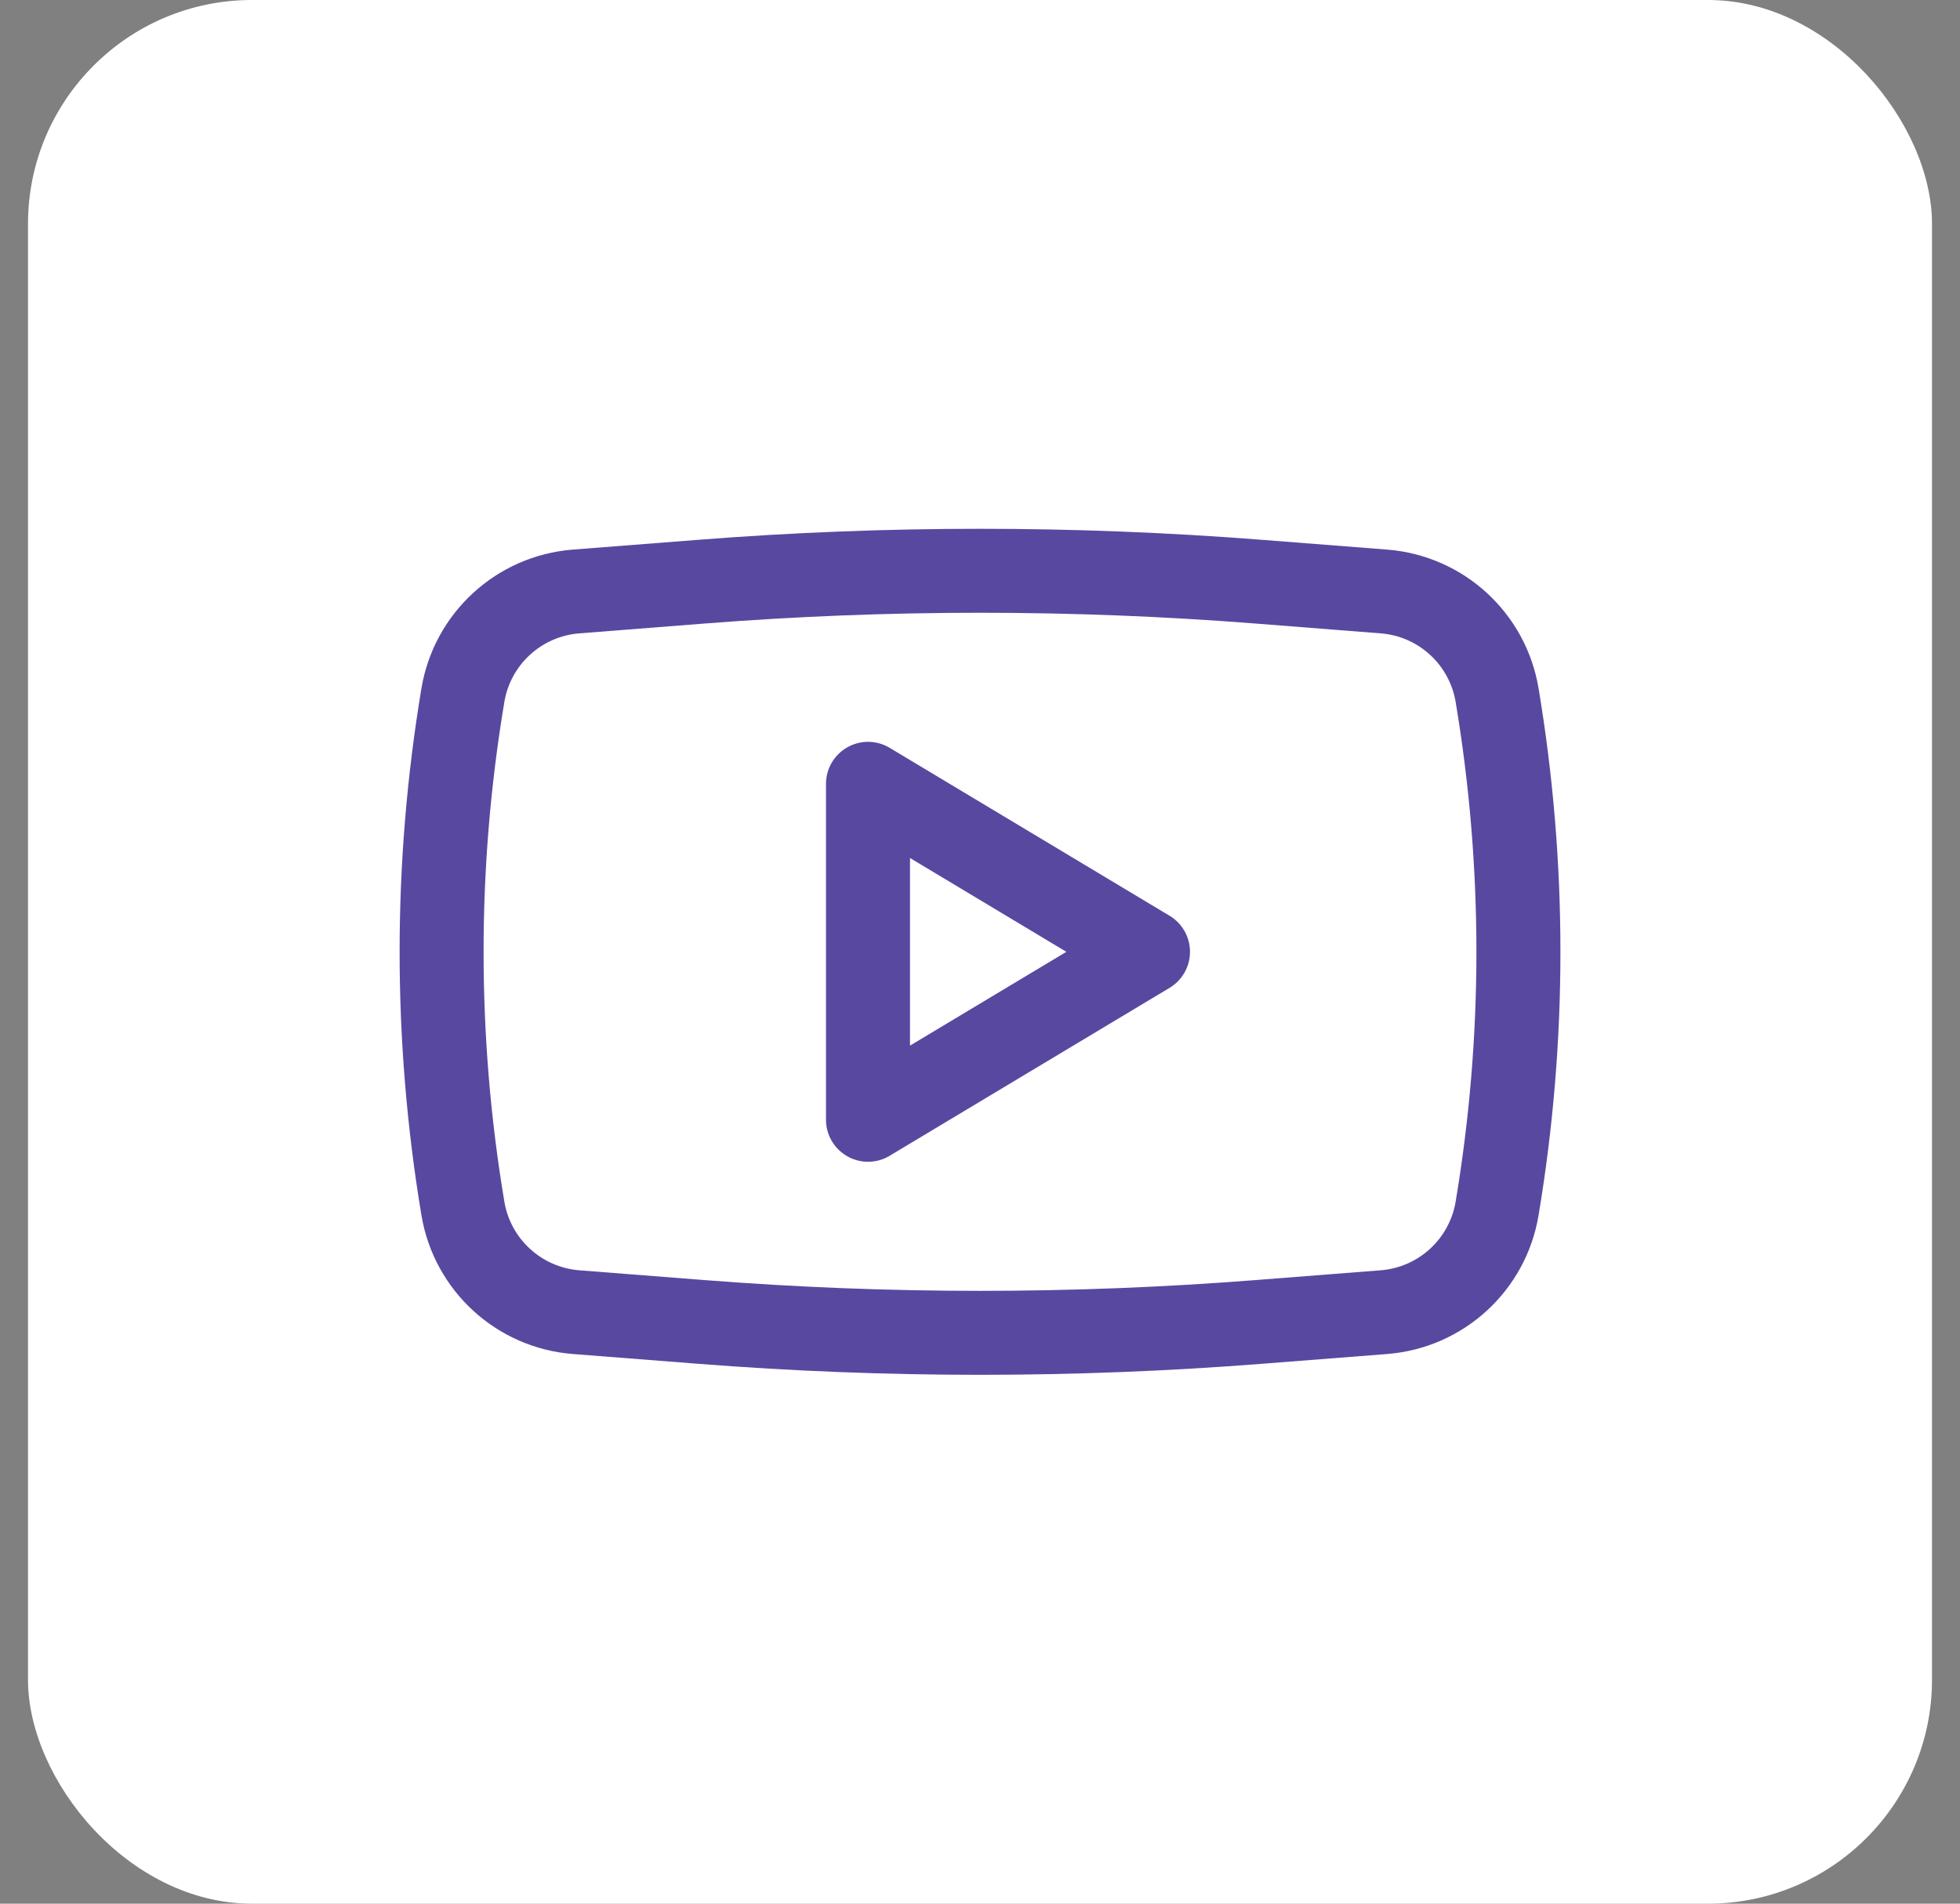 <svg width="35" height="34" viewBox="0 0 35 34" fill="none" xmlns="http://www.w3.org/2000/svg">
<rect x="0" y="0" width="35" height="34" fill="#808080" stroke="none"/>
<rect x="0.5" width="34" height="34" rx="4" fill="white"/>
<path fill-rule="evenodd" clip-rule="evenodd" d="M15.886 13.356C15.654 13.217 15.366 13.214 15.131 13.347C14.896 13.48 14.75 13.729 14.75 13.999V20C14.75 20.27 14.896 20.519 15.131 20.652C15.366 20.785 15.654 20.782 15.886 20.643L20.886 17.643C21.112 17.507 21.25 17.263 21.25 17C21.25 16.736 21.112 16.492 20.886 16.356L15.886 13.356ZM19.042 17L16.25 18.675V15.324L19.042 17Z" fill="#5948A0"/>
<path fill-rule="evenodd" clip-rule="evenodd" d="M22.531 9.641C19.182 9.379 15.818 9.379 12.47 9.641L10.229 9.816C8.866 9.923 7.752 10.944 7.526 12.292C7.006 15.409 7.006 18.59 7.526 21.707C7.752 23.055 8.866 24.076 10.229 24.183L12.47 24.358C15.818 24.62 19.182 24.62 22.531 24.358L24.771 24.183C26.134 24.076 27.249 23.055 27.474 21.707C27.995 18.59 27.995 15.409 27.474 12.292C27.249 10.944 26.134 9.923 24.771 9.816L22.531 9.641ZM12.586 11.136C15.857 10.88 19.143 10.88 22.414 11.136L24.654 11.312C25.33 11.364 25.883 11.871 25.994 12.539C26.488 15.492 26.488 18.507 25.994 21.46C25.883 22.128 25.33 22.635 24.654 22.688L22.414 22.863C19.143 23.119 15.857 23.119 12.586 22.863L10.346 22.688C9.67 22.635 9.117 22.128 9.006 21.46C8.512 18.507 8.512 15.492 9.006 12.539C9.117 11.871 9.67 11.364 10.346 11.312L12.586 11.136Z" fill="#5948A0"/>
</svg>
